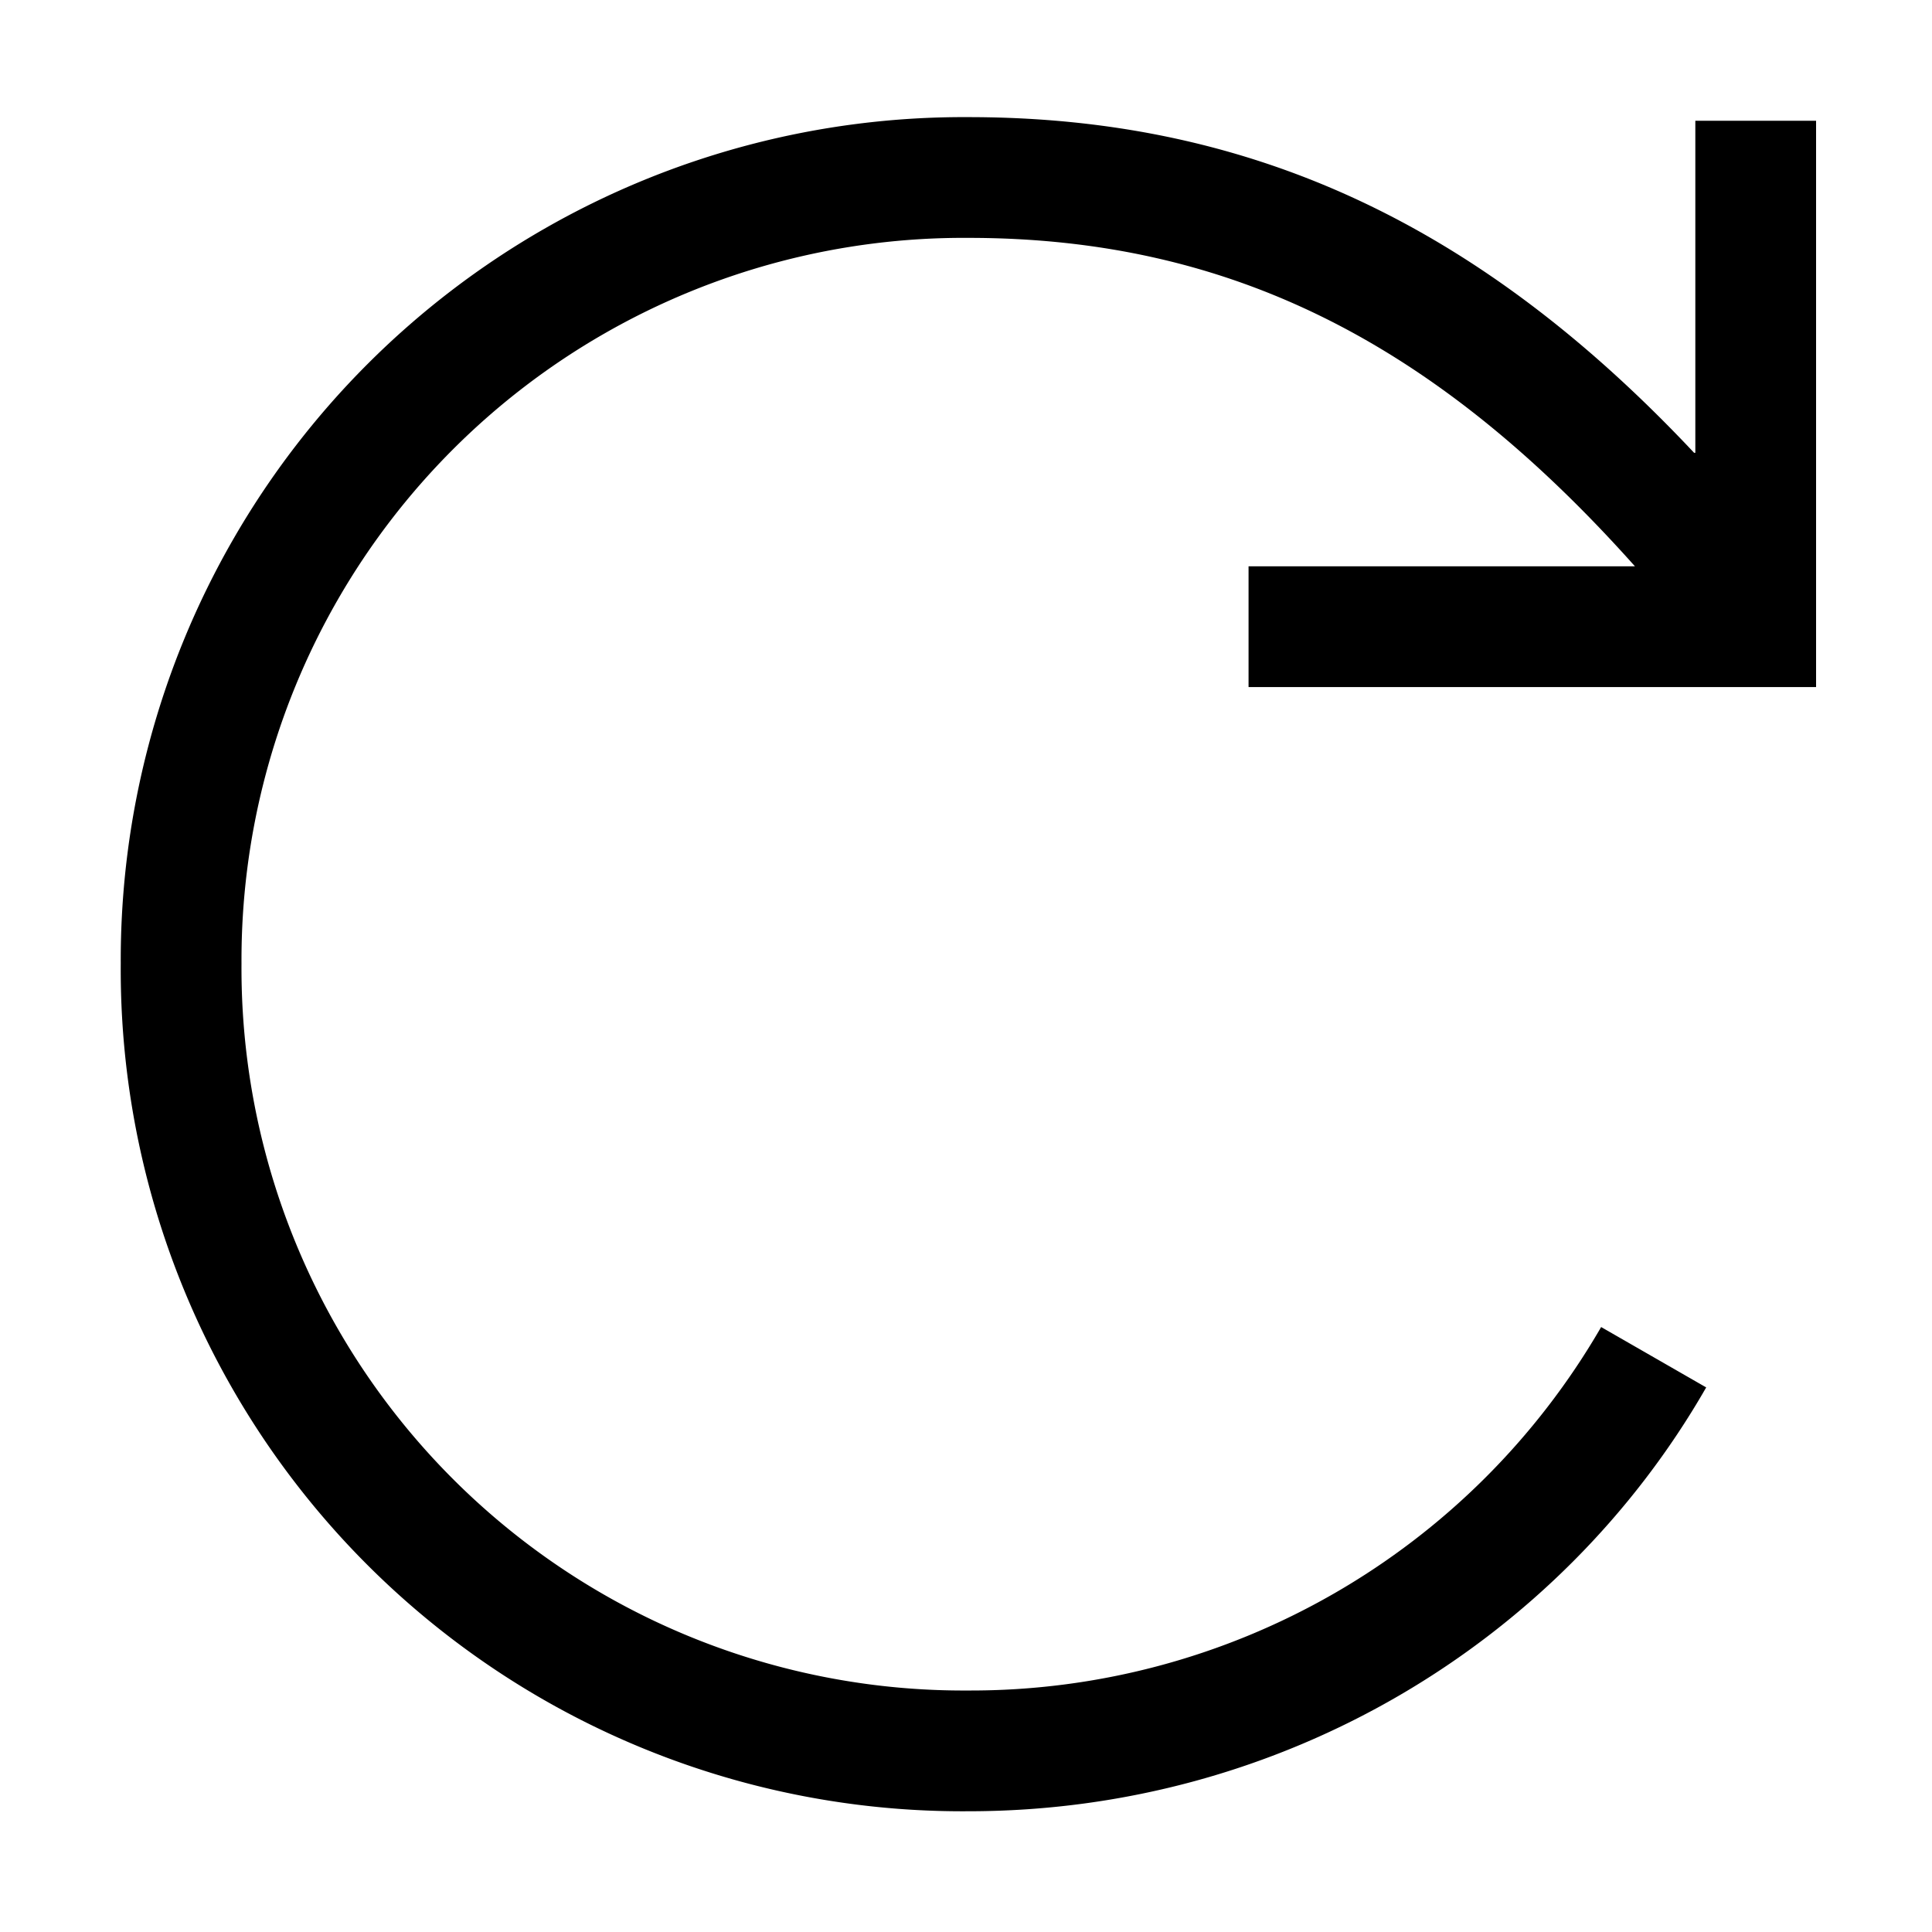 <svg width="16" height="16" fill="none" xmlns="http://www.w3.org/2000/svg"><path fill="currentColor" d="M14.03 3.75C12.31 1.92 10.43.97 8.02.97A6.98 6.98 0 0 0 1 7.98 6.97 6.97 0 0 0 8.02 15c2.6 0 4.9-1.4 6.11-3.51l-.87-.5A6.03 6.03 0 0 1 8.02 14 5.98 5.98 0 0 1 2 7.98a5.98 5.98 0 0 1 6.02-6.01c2.17 0 3.87.87 5.52 2.72h-3.2v1h4.7V1h-1v2.75Z"/></svg>